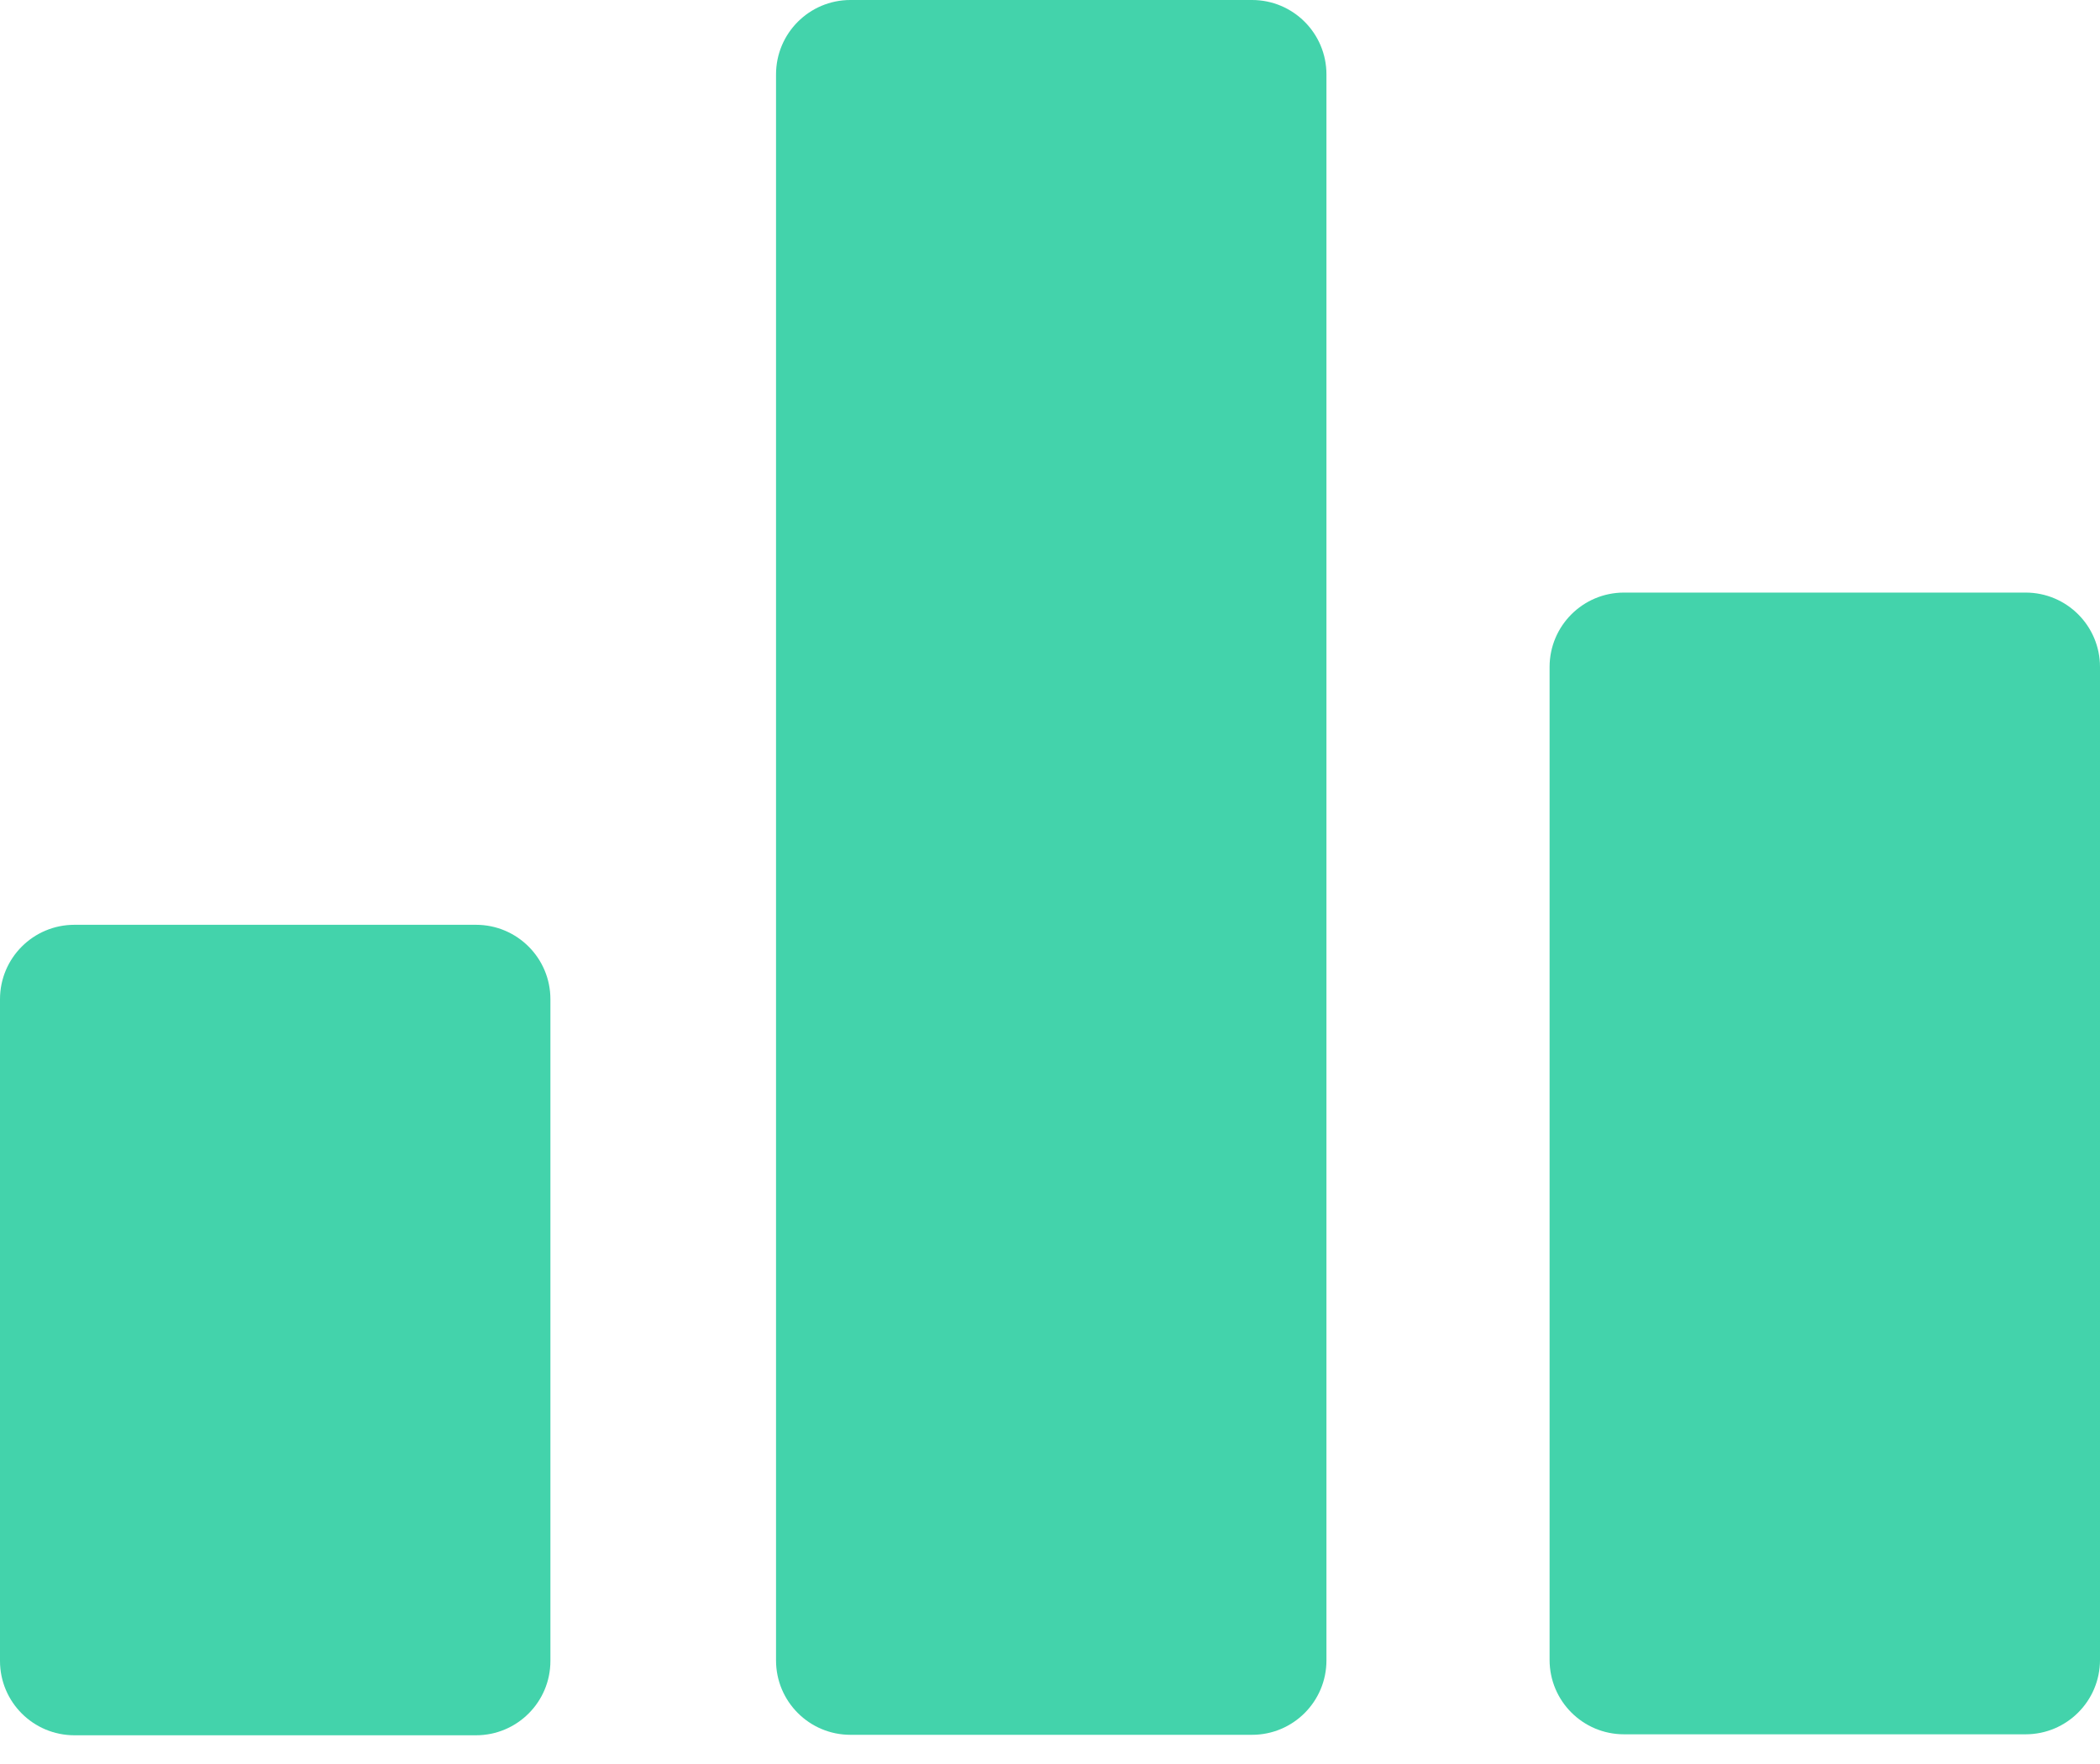 <svg width="50" height="42" viewBox="0 0 50 42" fill="none" xmlns="http://www.w3.org/2000/svg">
<path d="M20.248 0H29.811C30.789 0 31.582 0.793 31.582 1.771V39.534C31.582 40.512 30.789 41.305 29.811 41.305H20.248C19.27 41.305 18.477 40.512 18.477 39.534V1.771C18.477 0.793 19.27 0 20.248 0Z" fill="#43D3AB"/>
<path d="M1.771 22.019H11.334C12.312 22.019 13.105 22.812 13.105 23.79V39.546C13.105 40.524 12.312 41.316 11.334 41.316H1.771C0.793 41.316 -2.86102e-06 40.524 -2.86102e-06 39.546V23.79C-2.86102e-06 22.812 0.793 22.019 1.771 22.019Z" fill="#43D3AB"/>
<path d="M38.666 14.109H48.229C49.207 14.109 50 14.902 50 15.88V39.522C50 40.5 49.207 41.293 48.229 41.293H38.666C37.688 41.293 36.895 40.5 36.895 39.522V15.88C36.895 14.902 37.688 14.109 38.666 14.109Z" fill="#43D3AB"/>
</svg>
